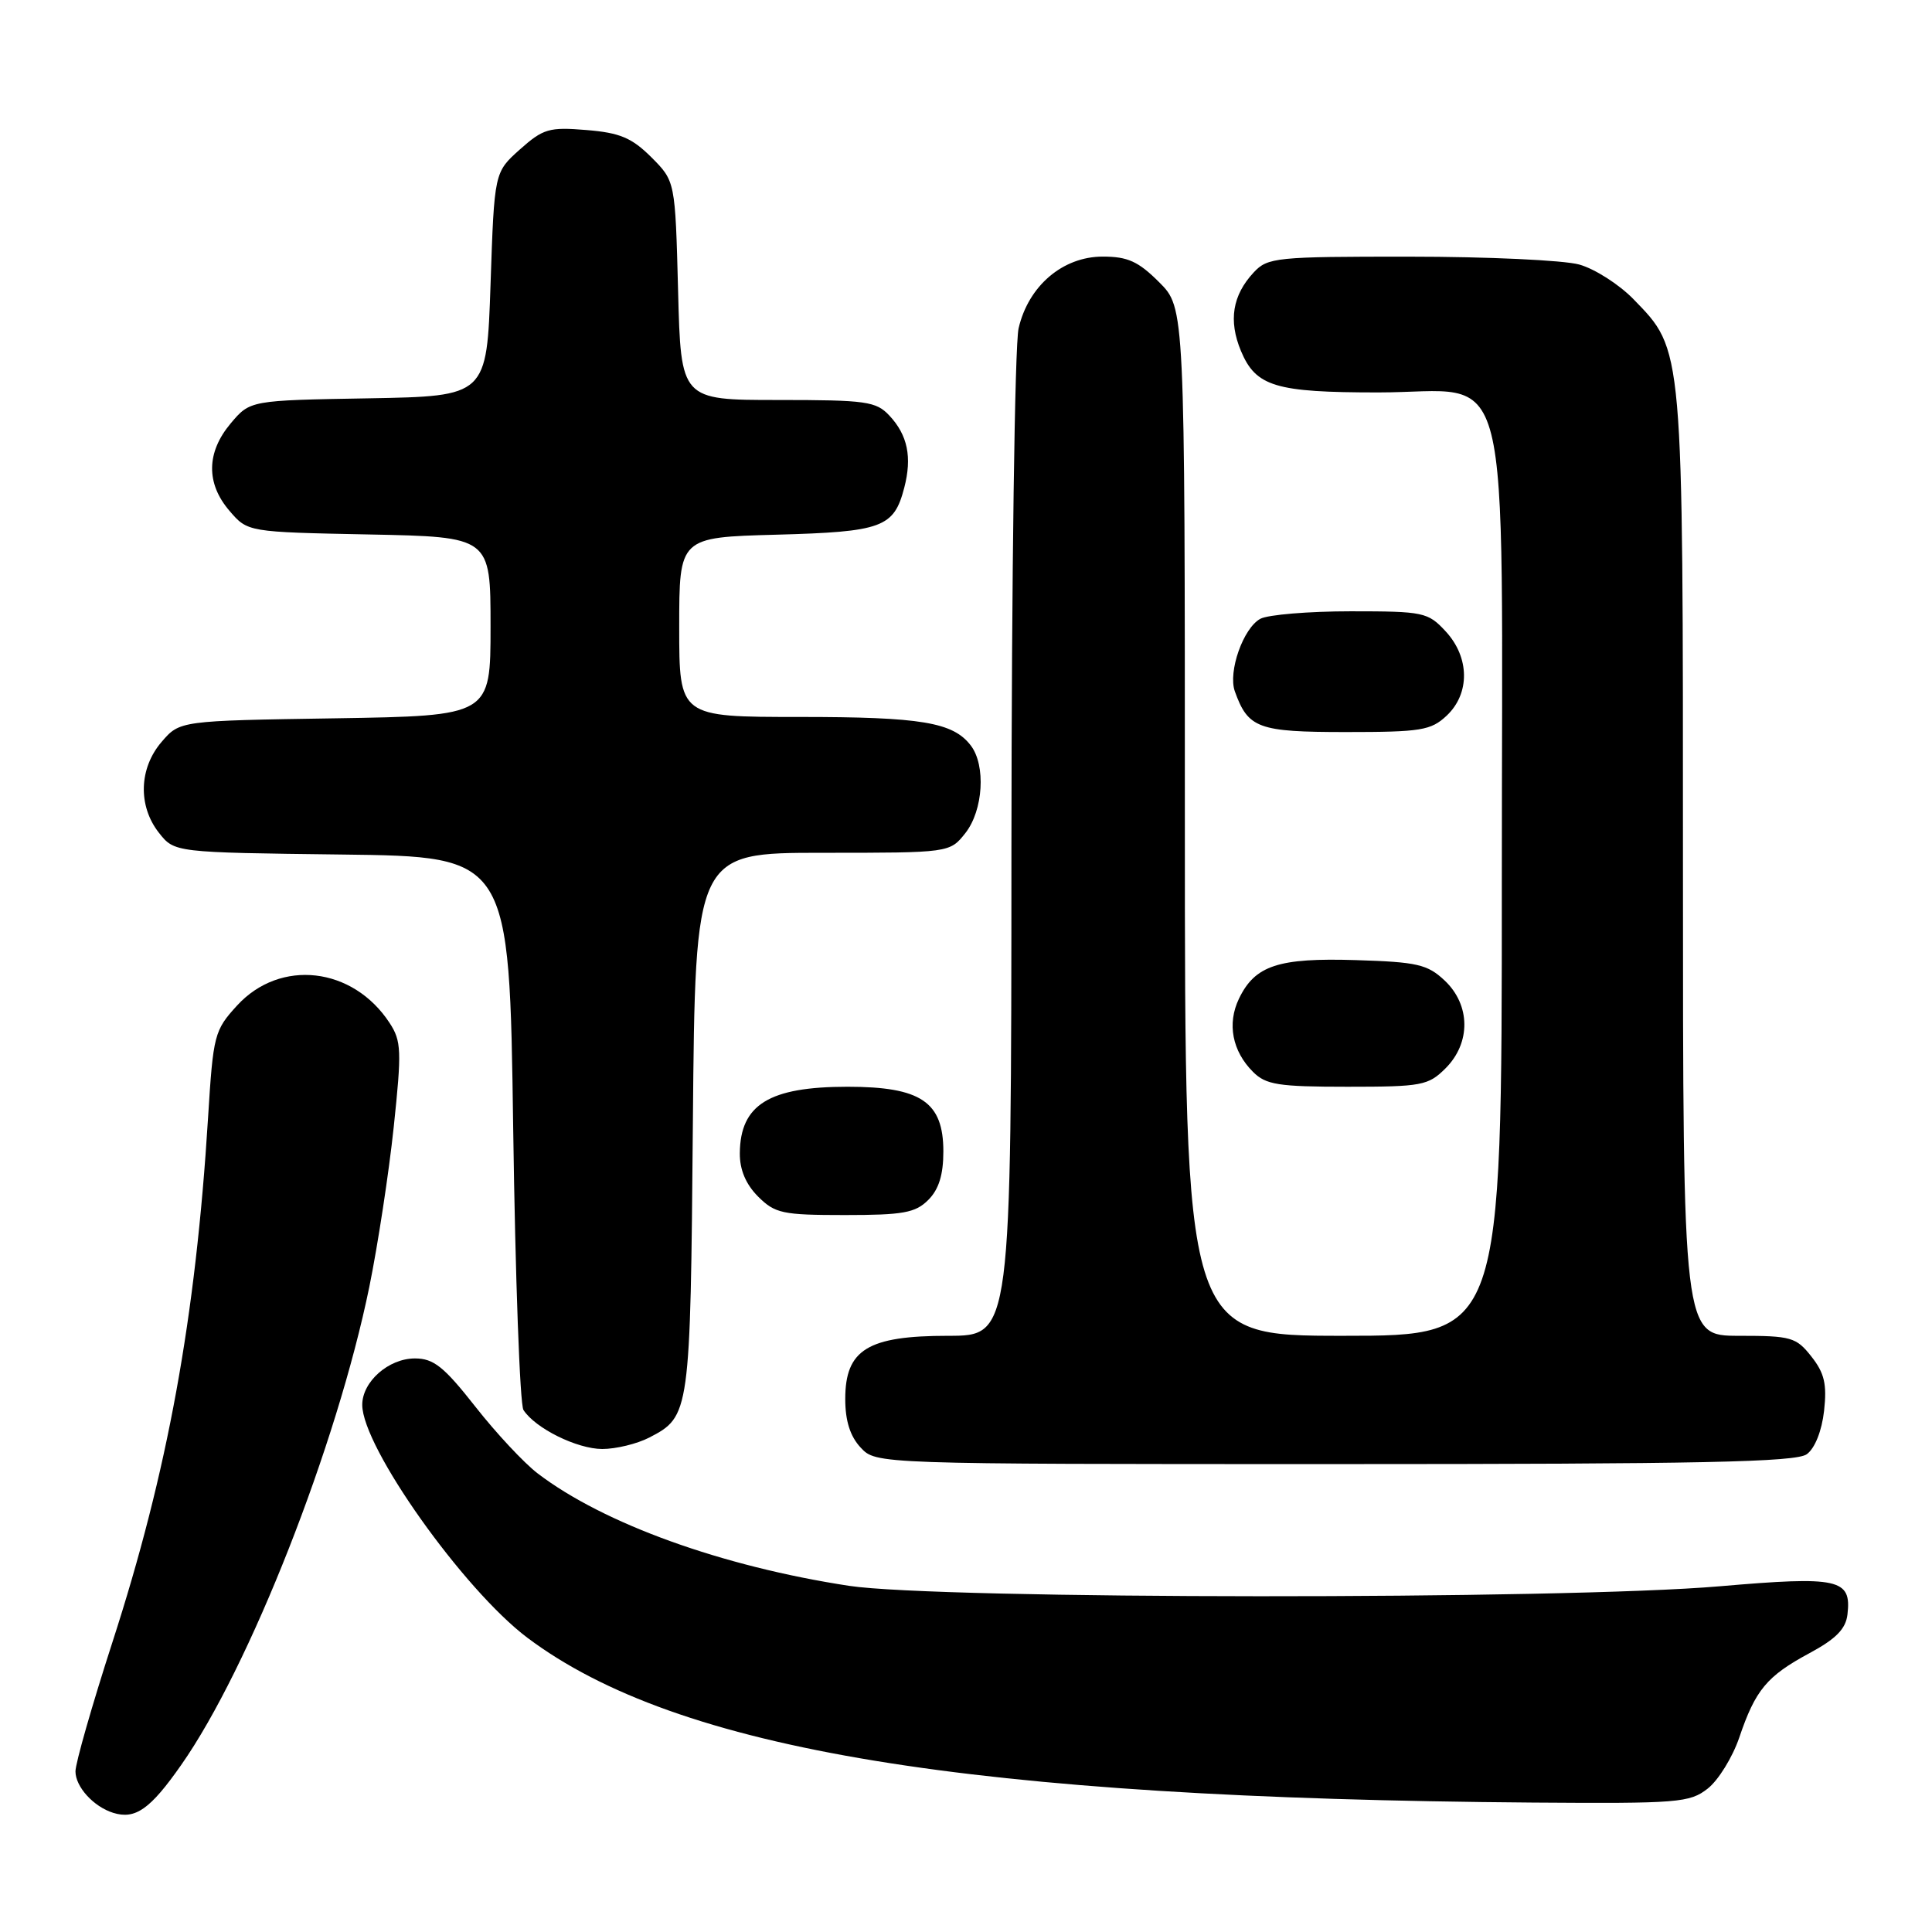 <?xml version="1.0" encoding="UTF-8" standalone="no"?>
<!DOCTYPE svg PUBLIC "-//W3C//DTD SVG 1.1//EN" "http://www.w3.org/Graphics/SVG/1.1/DTD/svg11.dtd" >
<svg xmlns="http://www.w3.org/2000/svg" xmlns:xlink="http://www.w3.org/1999/xlink" version="1.1" viewBox="0 0 256 256">
 <g >
 <path fill="currentColor"
d=" M 24.00 233.88 C 33.05 220.99 44.64 191.52 48.94 170.50 C 50.06 165.00 51.52 155.48 52.17 149.34 C 53.24 139.22 53.19 137.94 51.62 135.54 C 46.75 128.10 37.13 127.01 31.42 133.23 C 28.40 136.53 28.25 137.11 27.57 148.08 C 25.92 174.69 22.22 194.98 14.89 217.62 C 12.20 225.94 10.00 233.63 10.00 234.72 C 10.00 236.76 12.40 239.40 15.00 240.21 C 17.93 241.12 19.90 239.74 24.00 233.88 Z  M 226.29 236.99 C 227.70 235.88 229.57 232.84 230.46 230.24 C 232.60 223.92 234.11 222.10 239.75 219.06 C 243.28 217.16 244.58 215.84 244.80 213.91 C 245.35 209.20 243.65 208.83 227.87 210.19 C 207.14 211.98 124.37 211.94 112.50 210.13 C 95.67 207.56 79.98 201.90 71.25 195.24 C 69.45 193.87 65.73 189.89 62.98 186.38 C 58.82 181.09 57.46 180.00 54.98 180.00 C 51.49 180.00 48.00 183.08 48.00 186.15 C 48.00 191.74 61.41 210.63 69.88 217.01 C 89.76 231.94 128.46 238.28 203.12 238.85 C 222.39 238.99 223.90 238.87 226.29 236.99 Z  M 239.41 192.69 C 240.49 191.90 241.40 189.60 241.70 186.94 C 242.09 183.41 241.75 181.94 240.02 179.75 C 238.01 177.19 237.34 177.00 230.43 177.00 C 223.00 177.00 223.00 177.00 223.00 114.68 C 223.00 45.47 223.09 46.49 216.43 39.63 C 214.54 37.69 211.31 35.62 209.25 35.05 C 207.19 34.48 197.08 34.01 186.79 34.01 C 169.07 34.00 167.97 34.11 166.12 36.10 C 163.30 39.13 162.76 42.48 164.43 46.50 C 166.41 51.22 168.99 52.00 182.61 52.00 C 200.73 52.00 199.00 45.14 199.00 116.95 C 199.00 177.00 199.00 177.00 178.00 177.00 C 157.00 177.00 157.00 177.00 157.00 108.90 C 157.00 40.80 157.00 40.80 153.60 37.40 C 150.84 34.64 149.43 34.00 146.12 34.00 C 140.82 34.00 136.27 37.88 134.97 43.50 C 134.46 45.72 134.04 76.34 134.02 112.25 C 134.00 177.00 134.00 177.00 125.63 177.00 C 114.98 177.00 112.00 178.83 112.00 185.38 C 112.00 188.27 112.65 190.32 114.04 191.81 C 116.08 194.00 116.08 194.00 176.85 194.00 C 225.39 194.00 237.98 193.74 239.41 192.69 Z  M 86.02 190.49 C 91.43 187.69 91.48 187.35 91.81 148.75 C 92.12 113.00 92.12 113.00 108.99 113.00 C 125.85 113.00 125.85 113.00 127.93 110.37 C 130.28 107.37 130.65 101.43 128.64 98.79 C 126.29 95.70 122.08 95.00 105.93 95.00 C 90.00 95.00 90.00 95.00 90.00 83.10 C 90.00 71.20 90.00 71.20 102.85 70.85 C 116.92 70.47 118.45 69.90 119.82 64.62 C 120.87 60.58 120.27 57.66 117.86 55.08 C 116.09 53.18 114.80 53.00 103.07 53.00 C 90.22 53.00 90.22 53.00 89.85 38.51 C 89.47 24.01 89.47 24.01 86.31 20.84 C 83.72 18.26 82.14 17.59 77.71 17.23 C 72.77 16.82 71.98 17.05 68.89 19.80 C 65.50 22.83 65.50 22.83 65.00 37.66 C 64.50 52.50 64.50 52.50 48.82 52.78 C 33.14 53.05 33.14 53.05 30.57 56.10 C 27.34 59.94 27.28 64.05 30.41 67.69 C 32.82 70.50 32.82 70.50 48.91 70.82 C 65.00 71.14 65.00 71.14 65.00 83.00 C 65.00 94.85 65.00 94.85 44.41 95.18 C 23.82 95.50 23.82 95.50 21.41 98.31 C 18.41 101.80 18.26 106.79 21.06 110.35 C 23.12 112.96 23.12 112.96 45.31 113.23 C 67.50 113.50 67.50 113.50 68.00 149.50 C 68.28 169.30 68.89 186.10 69.36 186.83 C 70.93 189.26 76.45 191.99 79.80 192.00 C 81.61 192.00 84.41 191.32 86.02 190.49 Z  M 123.00 159.00 C 124.40 157.60 125.00 155.67 125.00 152.57 C 125.00 146.00 122.03 144.00 112.30 144.00 C 101.92 144.00 98.09 146.36 98.03 152.80 C 98.01 154.99 98.82 156.91 100.45 158.55 C 102.70 160.79 103.68 161.00 111.95 161.00 C 119.67 161.00 121.29 160.71 123.00 159.00 Z  M 191.55 141.55 C 194.91 138.18 194.86 133.16 191.42 129.92 C 189.14 127.78 187.79 127.47 179.67 127.22 C 169.38 126.90 166.28 127.92 164.16 132.35 C 162.58 135.65 163.28 139.28 166.03 142.03 C 167.74 143.74 169.38 144.00 178.55 144.00 C 188.41 144.00 189.25 143.84 191.55 141.55 Z  M 191.69 94.83 C 194.80 91.90 194.75 87.10 191.55 83.65 C 189.21 81.12 188.63 81.00 178.98 81.00 C 173.42 81.00 168.03 81.45 167.01 81.99 C 164.74 83.21 162.70 89.00 163.62 91.60 C 165.38 96.51 166.70 97.00 178.34 97.00 C 188.29 97.00 189.60 96.79 191.69 94.83 Z "/>
</g>
</svg>